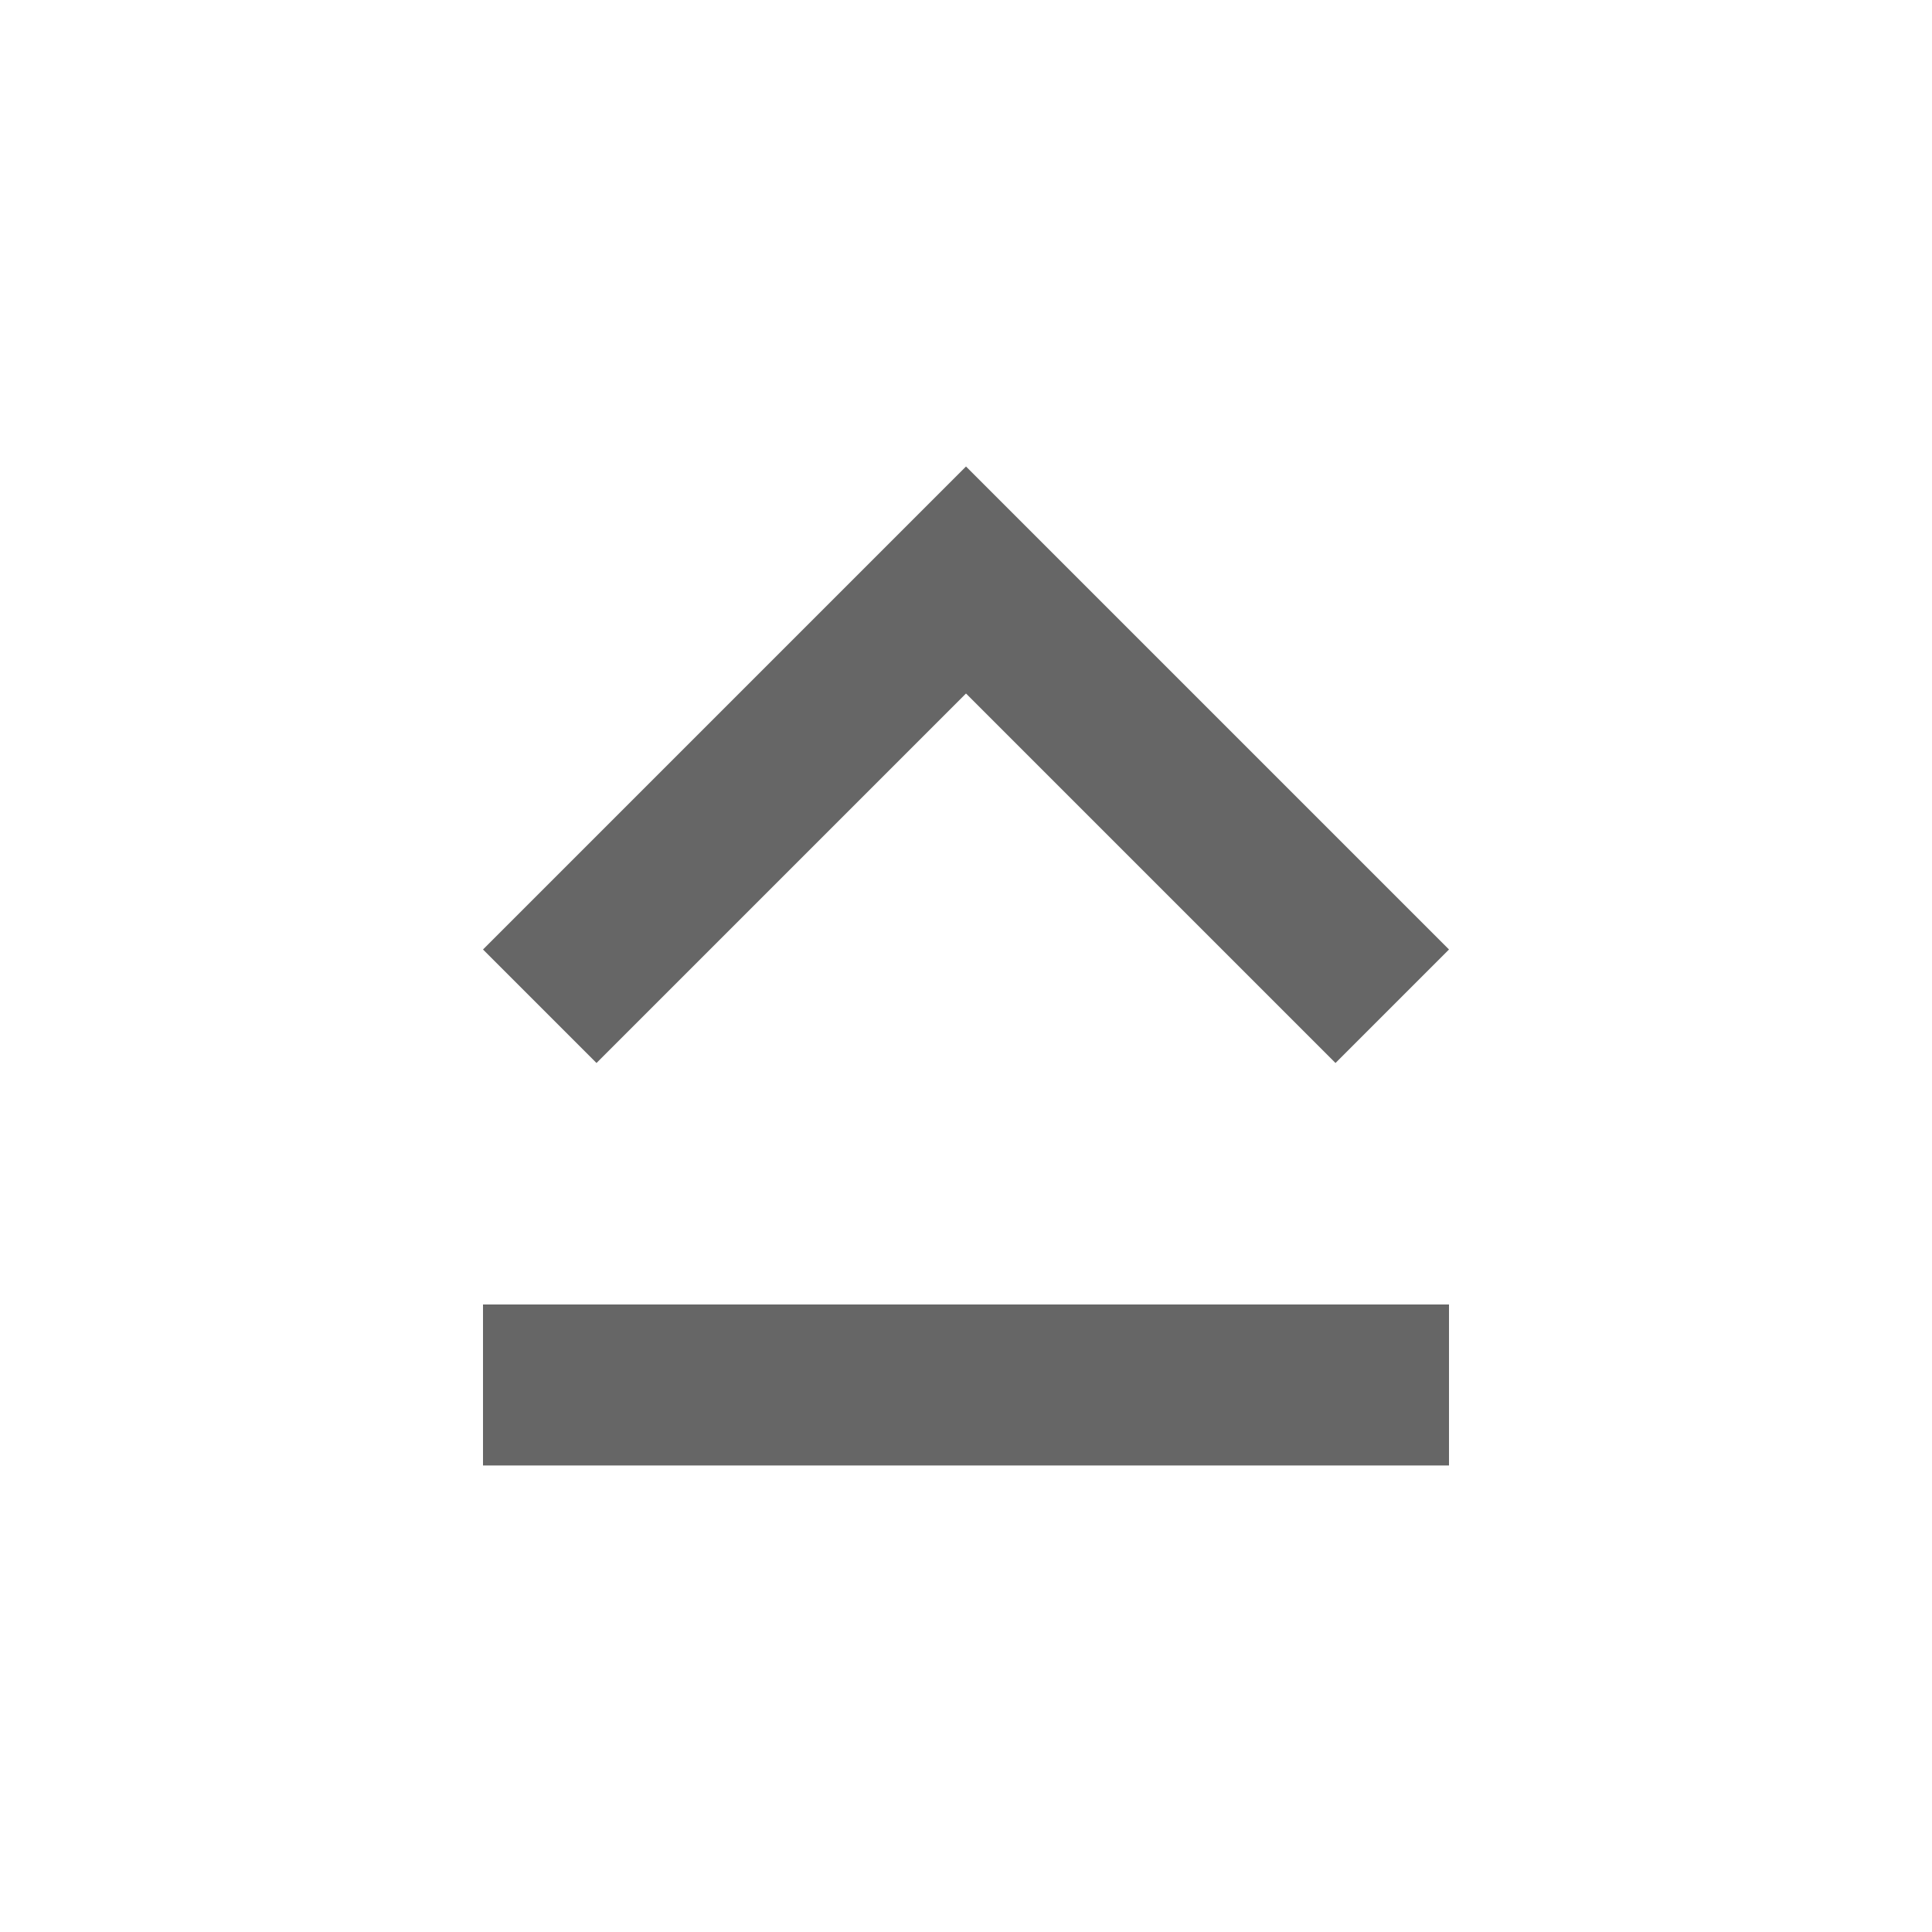 <svg width="24" height="24" viewBox="0 0 24 24" fill="none" xmlns="http://www.w3.org/2000/svg">
<g id="keyboard_capslock-gr">
<path id="icon/hardware/keyboard_capslock_24px" fill-rule="evenodd" clip-rule="evenodd" d="M16.59 13.205L12 8.615L7.41 13.205L6 11.795L12 5.795L18 11.795L16.59 13.205ZM18 16.205V18.205H6V16.205H18Z" fill="#666666"/>
</g>
</svg>
